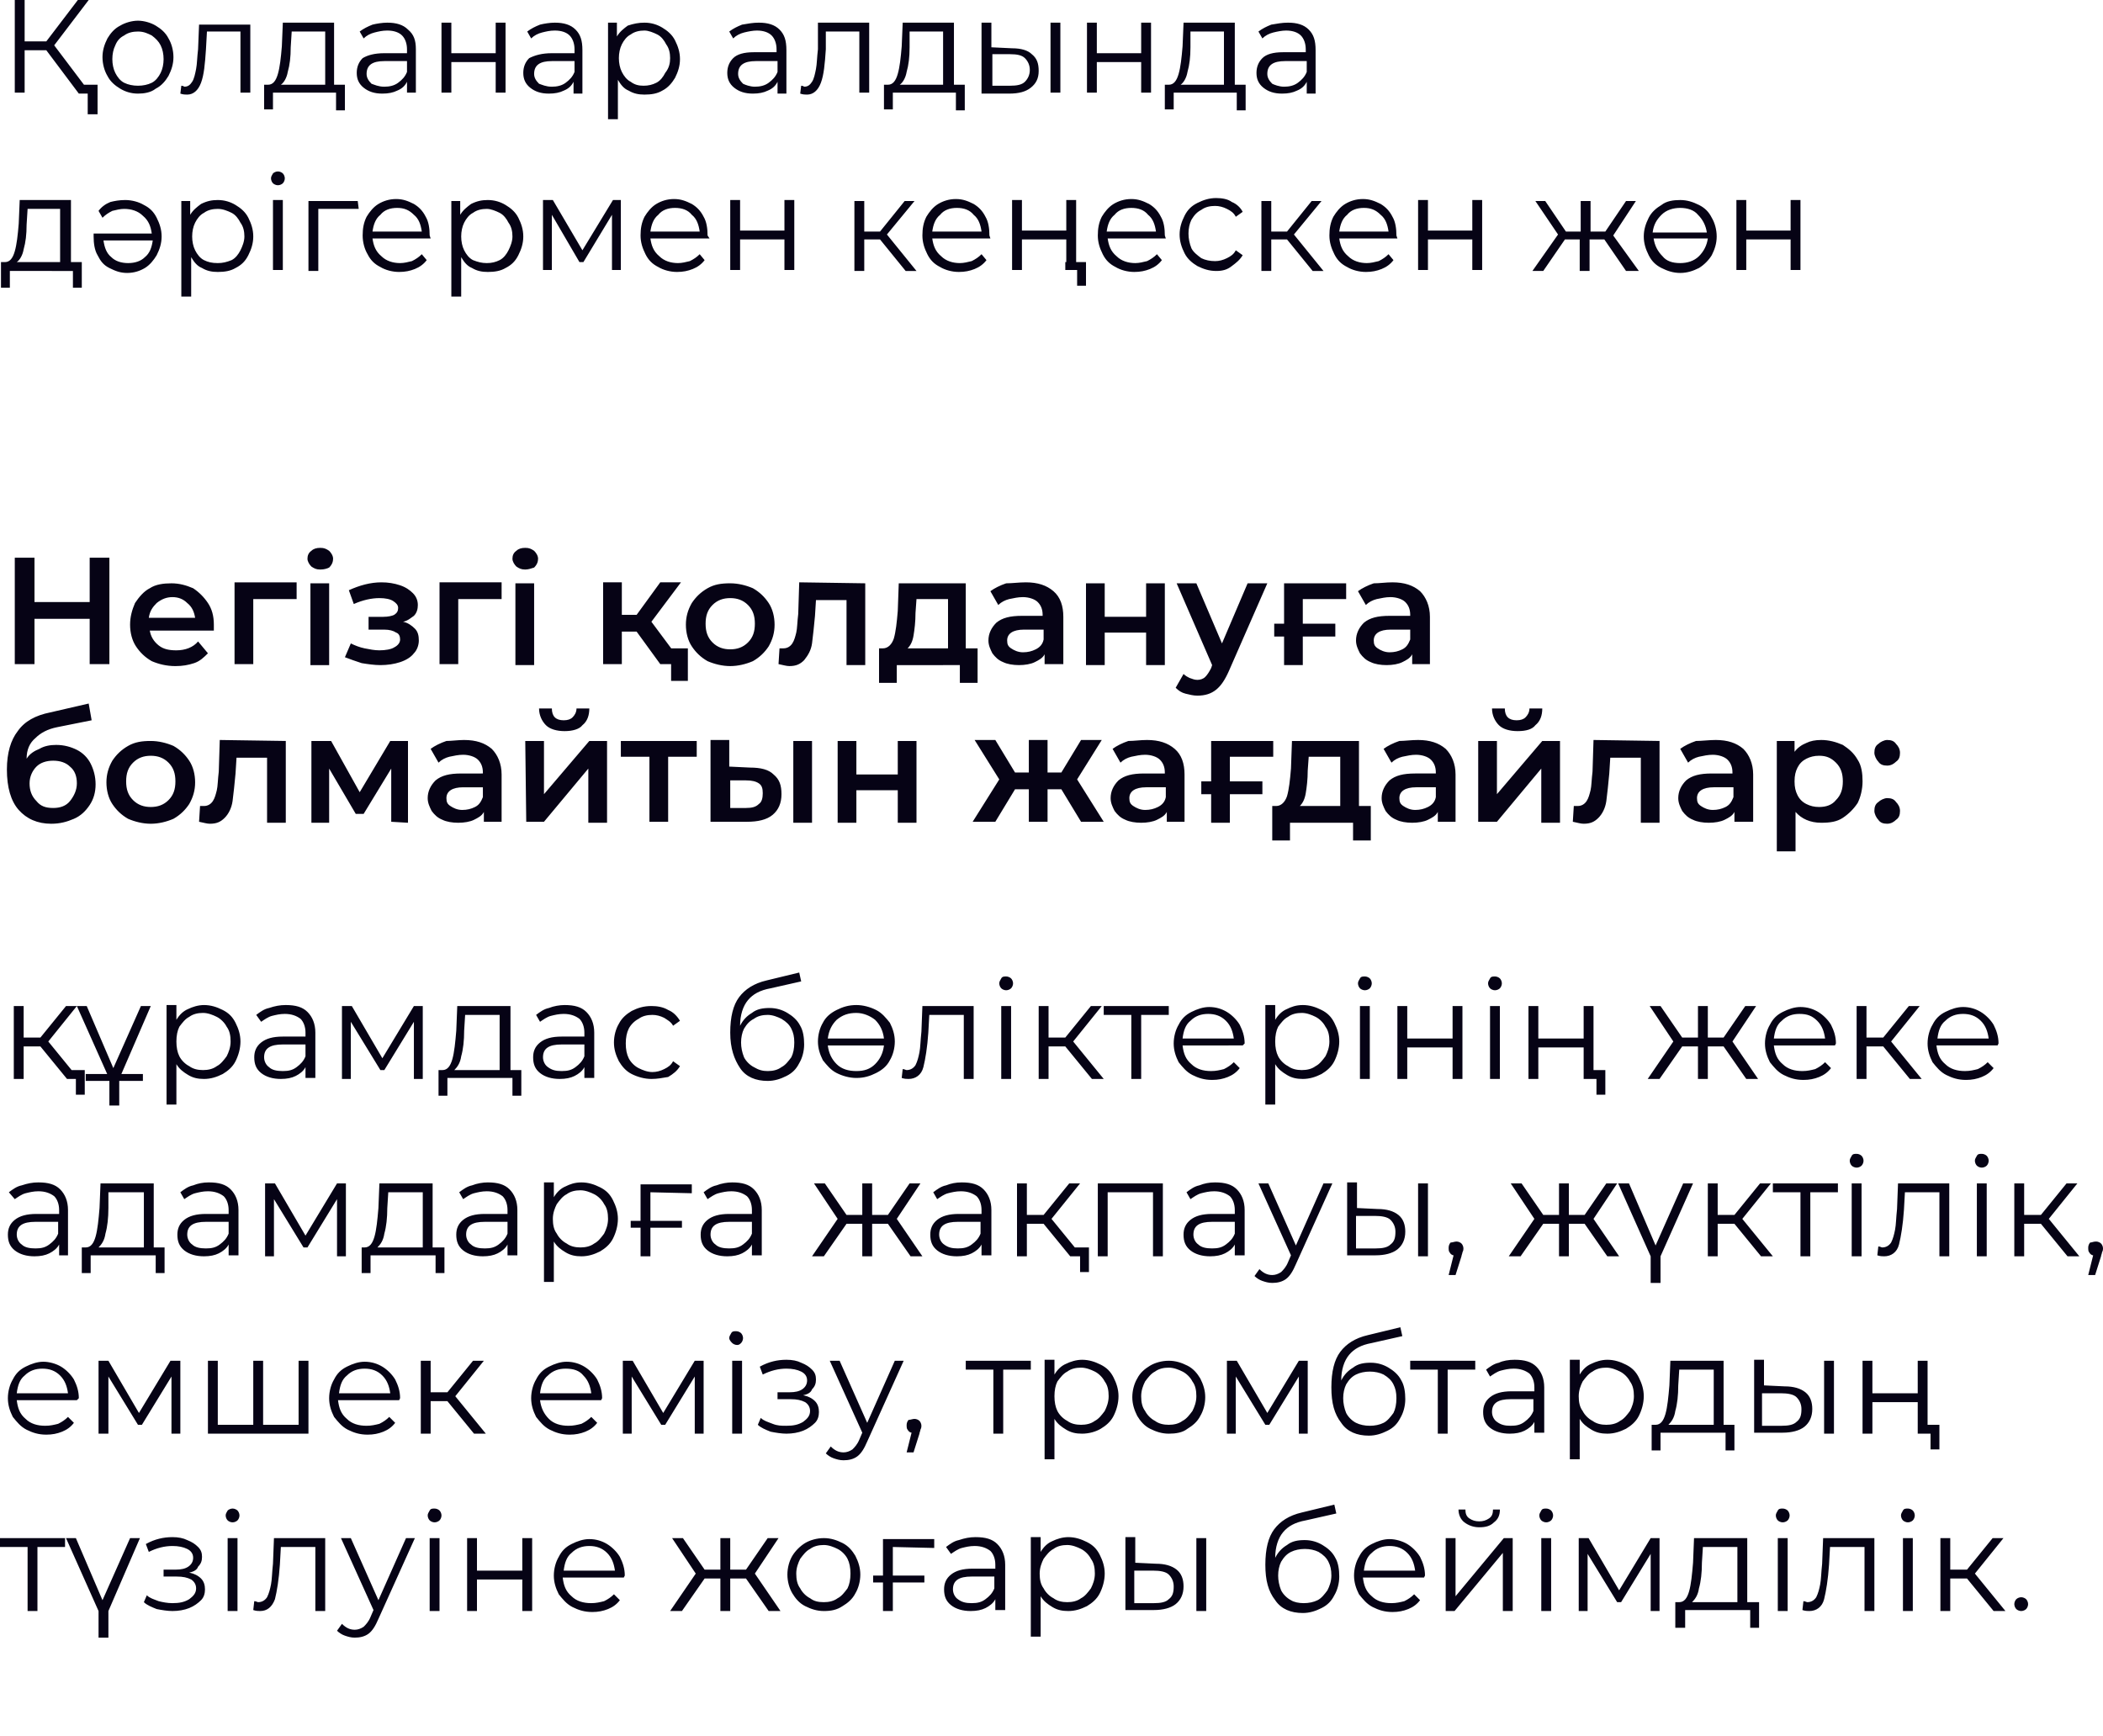 <svg version="1.1" id="Layer_1" xmlns="http://www.w3.org/2000/svg" x="0" y="0" viewBox="0 0 213.4 176.2" style="enable-background:new 0 0 213.4 176.2" xml:space="preserve"><style>.st0{fill:#060315}</style><path class="st0" d="M11.1 56.6v10.8h-2v-4.6H3.5v4.6h-2V56.6h2v4.5h5.6v-4.5h2zm10.6 6.8v.6h-6.5c.1.6.4 1.1.9 1.5s1.1.5 1.8.5c.9 0 1.7-.3 2.2-.9l1 1.2c-.4.4-.8.8-1.4 1s-1.2.3-1.9.3c-.9 0-1.7-.2-2.4-.5-.7-.4-1.2-.9-1.6-1.5-.4-.6-.6-1.4-.6-2.2 0-.8.2-1.5.5-2.2.4-.6.9-1.2 1.5-1.5.6-.4 1.4-.5 2.2-.5.8 0 1.5.2 2.2.5.6.4 1.1.9 1.5 1.5.4.6.6 1.3.6 2.2zm-4.2-2.8c-.6 0-1.1.2-1.6.6-.4.4-.7.8-.8 1.5h4.7c-.1-.6-.3-1.1-.8-1.5-.4-.4-.9-.6-1.5-.6zm12.6.2h-4.4v6.6h-1.9v-8.3h6.3v1.7zm1.4-1.6h1.9v8.3h-1.9v-8.3zm1-1.4c-.4 0-.6-.1-.9-.3-.2-.2-.4-.5-.4-.8s.1-.6.4-.8c.2-.2.5-.3.9-.3s.6.1.9.3c.2.2.4.5.4.8s-.1.6-.4.9c-.2.1-.5.2-.9.2zm8.4 5.3c.5.1.9.4 1.2.7.3.3.4.7.4 1.2s-.2 1-.5 1.3c-.3.4-.8.7-1.4.9-.6.2-1.3.3-2 .3-.6 0-1.3-.1-1.9-.2-.6-.2-1.2-.4-1.7-.6l.6-1.4c.4.2.9.4 1.4.5s1 .2 1.5.2c.6 0 1.2-.1 1.5-.3.4-.2.6-.5.6-.8s-.1-.6-.4-.7c-.3-.2-.7-.3-1.2-.3h-1.6v-1.3h1.5c.5 0 .9-.1 1.1-.2.3-.2.4-.4.4-.7 0-.3-.2-.5-.5-.7s-.8-.3-1.4-.3c-.8 0-1.7.2-2.6.6l-.5-1.4c1.1-.5 2.2-.8 3.3-.8.7 0 1.3.1 1.9.3.6.2 1 .5 1.3.8s.5.7.5 1.2c0 .4-.1.8-.4 1.1-.3.2-.6.5-1.1.6zm10-2.3h-4.4v6.6h-1.9v-8.3h6.3v1.7zm1.4-1.6h1.9v8.3h-1.9v-8.3zm1-1.4c-.4 0-.6-.1-.9-.3-.2-.2-.4-.5-.4-.8s.1-.6.4-.8c.2-.2.5-.3.9-.3s.6.1.9.3c.2.2.4.5.4.8s-.1.6-.4.9c-.3.1-.6.2-.9.2zm11.3 6.3h-1.5v3.3h-1.9v-8.3h1.9v3.3h1.5l2.4-3.3h2.1l-3 4 3.2 4.3H67l-2.4-3.3zm5.2 1.7v3.3h-1.7v-1.7h-1v-1.6h2.7zm4.3 1.8c-.8 0-1.6-.2-2.3-.5-.7-.4-1.2-.9-1.6-1.5s-.6-1.4-.6-2.2c0-.8.2-1.5.6-2.2.4-.6.9-1.1 1.6-1.5s1.4-.5 2.3-.5c.8 0 1.6.2 2.3.5.7.4 1.2.9 1.6 1.5s.6 1.4.6 2.2c0 .8-.2 1.5-.6 2.2-.4.6-.9 1.1-1.6 1.5-.7.3-1.5.5-2.3.5zm0-1.7c.7 0 1.3-.2 1.8-.7s.7-1.1.7-1.9-.2-1.4-.7-1.9-1.1-.7-1.8-.7-1.3.2-1.8.7-.7 1.1-.7 1.9.2 1.4.7 1.9c.5.5 1.1.7 1.8.7zm13.7-6.7v8.3h-1.9v-6.6h-3.1l-.1 1.6c-.1 1.1-.2 2-.3 2.8-.1.7-.4 1.2-.8 1.7-.4.4-.8.6-1.5.6-.3 0-.6-.1-1.1-.2l.1-1.6h.4c.4 0 .7-.2.9-.5.2-.3.3-.7.4-1.1s.1-1.1.2-1.9l.1-3.2 6.7.1zm11.4 6.6v3.5h-1.8v-1.8H91v1.8h-1.8v-3.5h.4c.5 0 .9-.4 1.1-1 .2-.7.3-1.6.4-2.8l.1-2.8H98v6.6h1.2zm-6.3-3.6c0 .9-.1 1.7-.2 2.3-.1.6-.3 1-.6 1.3h4.1v-5H93l-.1 1.4zm11.2-3.1c1.2 0 2.1.3 2.8.9.7.6 1 1.5 1 2.6v4.8H106v-1c-.2.4-.6.6-1 .8-.4.2-1 .3-1.6.3s-1.2-.1-1.6-.3c-.5-.2-.8-.5-1.1-.9-.2-.4-.4-.8-.4-1.3 0-.7.3-1.3.8-1.8.6-.5 1.4-.7 2.6-.7h2.1v-.1c0-.6-.2-1-.5-1.3s-.9-.5-1.5-.5c-.5 0-.9.1-1.4.2-.4.1-.8.3-1.1.6l-.8-1.4c.4-.3 1-.6 1.6-.8.6 0 1.3-.1 2-.1zm-.3 7.1c.5 0 .9-.1 1.3-.3.4-.2.7-.5.8-1v-1h-2c-1.1 0-1.7.4-1.7 1.1 0 .4.1.6.4.8.3.2.7.4 1.2.4zm6.4-7h1.9v3.4h4.2v-3.4h1.9v8.3h-1.9v-3.3h-4.2v3.3h-1.9v-8.3zm18.4 0-3.9 8.9c-.4.9-.8 1.5-1.3 1.9s-1.1.6-1.9.6c-.4 0-.8-.1-1.2-.2-.4-.1-.7-.3-1-.6l.8-1.4c.2.2.4.3.6.4.3.1.5.2.8.2s.6-.1.8-.3c.2-.2.4-.5.6-.9l.1-.3-3.6-8.3h2l2.6 6.1 2.6-6.1h2zm3.6 1.6v2.5h3.3v1.3h-3.3v2.9h-1.9v-2.9h-1v-1.3h1v-4.1h6.3v1.6h-4.4zm9.1-1.7c1.2 0 2.1.3 2.8.9.6.6 1 1.5 1 2.6v4.8h-1.8v-1c-.2.4-.6.6-1 .8-.4.2-1 .3-1.6.3s-1.2-.1-1.6-.3c-.5-.2-.8-.5-1.1-.9-.2-.4-.4-.8-.4-1.3 0-.7.3-1.3.8-1.8.6-.5 1.4-.7 2.6-.7h2.1v-.1c0-.6-.2-1-.5-1.3s-.9-.5-1.5-.5c-.5 0-.9.1-1.4.2-.4.1-.8.3-1.1.6l-.8-1.4c.4-.3 1-.6 1.6-.8.6 0 1.2-.1 1.9-.1zm-.3 7.1c.5 0 .9-.1 1.3-.3.4-.2.6-.5.8-1v-1h-2c-1.1 0-1.7.4-1.7 1.1 0 .4.1.6.4.8.3.2.7.4 1.2.4zM5.7 75.6c.8 0 1.5.2 2.1.5s1.1.8 1.4 1.4.5 1.3.5 2.1-.2 1.5-.6 2.1c-.4.6-.9 1.1-1.6 1.4s-1.4.5-2.3.5c-1.4 0-2.5-.5-3.3-1.4S.7 79.9.7 78.1c0-1.7.4-3 1.1-3.9.7-1 1.8-1.6 3.3-1.9l3.9-.9.3 1.7-3.5.7c-1 .2-1.7.6-2.2 1.1-.6.5-.9 1.2-.9 2.1.3-.5.8-.8 1.3-1 .5-.3 1.1-.4 1.7-.4zM5.4 82c.7 0 1.3-.2 1.7-.7.4-.5.7-1.1.7-1.8s-.2-1.3-.7-1.7c-.4-.4-1-.6-1.7-.6s-1.3.2-1.7.6-.7 1-.7 1.7.2 1.3.7 1.8c.4.5.9.7 1.7.7zm9.9 1.6c-.8 0-1.6-.2-2.3-.5-.7-.4-1.2-.9-1.6-1.5-.4-.6-.6-1.4-.6-2.2 0-.8.2-1.5.6-2.2.4-.6.9-1.1 1.6-1.5.7-.4 1.4-.5 2.3-.5.8 0 1.6.2 2.3.5.7.4 1.2.9 1.6 1.5s.6 1.4.6 2.2c0 .8-.2 1.5-.6 2.2-.4.6-.9 1.1-1.6 1.5-.7.3-1.5.5-2.3.5zm0-1.7c.7 0 1.3-.2 1.8-.7s.7-1.1.7-1.9-.2-1.4-.7-1.9-1.1-.7-1.8-.7-1.3.2-1.8.7-.7 1.1-.7 1.9.2 1.4.7 1.9c.5.5 1.1.7 1.8.7zM29 75.2v8.3h-1.9v-6.6H24l-.1 1.6c-.1 1.1-.2 2-.3 2.8-.1.7-.4 1.3-.8 1.7-.4.4-.8.6-1.5.6-.3 0-.6-.1-1.1-.2l.1-1.6h.4c.4 0 .7-.2.9-.5.2-.3.3-.7.4-1.1s.1-1.1.2-1.9l.1-3.2 6.7.1zm10.7 8.2V78l-2.8 4.6h-.8L33.4 78v5.5h-1.8v-8.3h2l2.9 5.2 3.1-5.2h1.8v8.3l-1.7-.1zm7.4-8.3c1.2 0 2.1.3 2.8.9.6.6 1 1.5 1 2.6v4.8h-1.8v-1c-.2.4-.6.6-1 .8-.4.2-1 .3-1.6.3s-1.2-.1-1.6-.3c-.5-.2-.8-.5-1.1-.9-.2-.4-.4-.8-.4-1.3 0-.7.3-1.3.8-1.8.6-.5 1.4-.7 2.6-.7H49v-.1c0-.6-.2-1-.5-1.3s-.9-.5-1.5-.5c-.5 0-.9.1-1.4.2-.4.1-.8.3-1.1.6l-.8-1.4c.4-.3 1-.6 1.6-.8.5 0 1.2-.1 1.8-.1zm-.2 7.1c.5 0 .9-.1 1.3-.3.4-.2.6-.5.8-1v-1h-2c-1.1 0-1.7.4-1.7 1.1 0 .4.1.6.4.8.3.2.7.4 1.2.4zm6.4-7h1.9v5.4l4.6-5.4h1.8v8.3h-1.9V78l-4.5 5.4h-1.8l-.1-8.2zm4-1c-.8 0-1.5-.2-1.9-.6s-.7-1-.7-1.7H56c0 .4.1.7.3.9.2.2.5.3.9.3s.7-.1.9-.3c.2-.2.4-.5.4-.9h1.3c0 .7-.2 1.3-.7 1.7-.3.4-1 .6-1.8.6zm13.4 2.6h-2.9v6.6h-1.9v-6.6H63v-1.6h7.7v1.6zm5.4 1.1c1.1 0 1.9.2 2.4.7.6.5.8 1.1.8 2s-.3 1.6-.9 2.1-1.5.7-2.6.7h-3.7v-8.3H74v2.7l2.1.1zm4.4-2.7h1.9v8.3h-1.9v-8.3zM75.7 82c.6 0 1-.1 1.3-.4.3-.2.4-.6.4-1.1s-.1-.8-.4-1-.7-.3-1.3-.3h-1.6V82h1.6zm9.3-6.8h1.9v3.4h4.2v-3.4H93v8.3h-1.9v-3.3h-4.2v3.3H85v-8.3zm22.7 4.9h-1.4v3.3h-1.9v-3.3H103l-2 3.3h-2.3l2.7-4.3-2.5-4h2.1l2 3.3h1.4v-3.3h1.9v3.3h1.4l2-3.3h2.1l-2.5 4 2.7 4.3h-2.3l-2-3.3zm8.7-5c1.2 0 2.1.3 2.8.9.7.6 1 1.5 1 2.6v4.8h-1.8v-1c-.2.4-.6.6-1 .8-.4.2-1 .3-1.6.3s-1.2-.1-1.6-.3c-.5-.2-.8-.5-1.1-.9-.2-.4-.4-.8-.4-1.3 0-.7.3-1.3.8-1.8.6-.5 1.4-.7 2.6-.7h2.1v-.1c0-.6-.2-1-.5-1.3s-.9-.5-1.5-.5c-.5 0-.9.1-1.4.2-.4.1-.8.3-1.1.6l-.8-1.4c.4-.3 1-.6 1.6-.8.6 0 1.2-.1 1.9-.1zm-.2 7.1c.5 0 .9-.1 1.3-.3.4-.2.7-.5.8-1v-1h-2c-1.1 0-1.7.4-1.7 1.1 0 .4.1.6.4.8.3.2.7.4 1.2.4zm8.6-5.4v2.5h3.3v1.3h-3.3v2.9h-1.9v-2.9h-1v-1.3h1v-4.1h6.3v1.6h-4.4zm14.3 5v3.5h-1.8v-1.8h-6.4v1.8h-1.8v-3.5h.4c.5 0 .9-.4 1.1-1 .2-.7.3-1.6.4-2.8l.1-2.8h6.8v6.6h1.2zm-6.4-3.6c0 .9-.1 1.7-.2 2.3-.1.6-.3 1-.6 1.3h4.1v-5h-3.2l-.1 1.4zm11.2-3.1c1.2 0 2.1.3 2.8.9.6.6 1 1.5 1 2.6v4.8h-1.8v-1c-.2.4-.6.6-1 .8-.4.2-1 .3-1.6.3s-1.2-.1-1.6-.3c-.5-.2-.8-.5-1.1-.9-.2-.4-.4-.8-.4-1.3 0-.7.3-1.3.8-1.8.6-.5 1.4-.7 2.6-.7h2.1v-.1c0-.6-.2-1-.5-1.3s-.9-.5-1.5-.5c-.5 0-.9.1-1.4.2-.4.1-.8.3-1.1.6l-.8-1.4c.4-.3 1-.6 1.6-.8.5 0 1.2-.1 1.9-.1zm-.3 7.1c.5 0 .9-.1 1.3-.3.4-.2.7-.5.8-1v-1h-2c-1.1 0-1.7.4-1.7 1.1 0 .4.1.6.4.8s.7.4 1.2.4zm6.4-7h1.9v5.4l4.6-5.4h1.8v8.3h-1.9V78l-4.5 5.4H150v-8.2zm4-1c-.8 0-1.5-.2-1.9-.6s-.7-1-.7-1.7h1.3c0 .4.1.7.3.9.2.2.5.3.9.3s.7-.1.9-.3c.2-.2.4-.5.4-.9h1.3c0 .7-.2 1.3-.7 1.7-.3.4-.9.6-1.8.6zm14.4 1v8.3h-1.9v-6.6h-3.1l-.1 1.6c-.1 1.1-.2 2-.3 2.8-.1.7-.4 1.3-.8 1.7-.4.4-.8.6-1.5.6-.3 0-.6-.1-1.1-.2l.1-1.6h.4c.4 0 .7-.2.9-.5s.3-.7.4-1.1c.1-.4.1-1.1.2-1.9l.1-3.2 6.7.1zm5.7-.1c1.2 0 2.1.3 2.8.9.6.6 1 1.5 1 2.6v4.8H176v-1c-.2.4-.6.6-1 .8-.4.2-1 .3-1.6.3s-1.2-.1-1.6-.3c-.5-.2-.8-.5-1.1-.9-.2-.4-.4-.8-.4-1.3 0-.7.3-1.3.8-1.8.6-.5 1.4-.7 2.6-.7h2.1v-.1c0-.6-.2-1-.5-1.3s-.9-.5-1.5-.5c-.5 0-.9.1-1.4.2-.4.1-.8.3-1.1.6l-.8-1.4c.4-.3 1-.6 1.6-.8.6 0 1.3-.1 2-.1zm-.3 7.1c.5 0 .9-.1 1.3-.3.4-.2.6-.5.8-1v-1h-2c-1.1 0-1.7.4-1.7 1.1 0 .4.1.6.4.8s.7.4 1.2.4zm11-7.1c.8 0 1.5.2 2.2.5.6.4 1.1.8 1.5 1.5.4.6.5 1.4.5 2.2s-.2 1.6-.5 2.2c-.4.6-.9 1.1-1.5 1.5s-1.3.5-2.2.5c-1.1 0-2-.4-2.6-1.1v4h-1.9V75.2h1.8v1.1c.3-.4.7-.7 1.2-.9.4-.2.9-.3 1.5-.3zm-.2 6.8c.7 0 1.3-.2 1.7-.7.5-.5.7-1.1.7-1.9s-.2-1.4-.7-1.9-1-.7-1.7-.7c-.5 0-.9.1-1.3.3-.4.2-.7.5-.9.9s-.3.8-.3 1.4.1 1 .3 1.4.5.7.9.9c.4.2.8.3 1.3.3zm6.9-4.2c-.4 0-.7-.1-.9-.4-.2-.2-.4-.6-.4-.9 0-.4.1-.7.4-.9.2-.2.6-.4.9-.4.4 0 .7.1.9.4.2.2.4.5.4.9s-.1.7-.4.9c-.2.2-.5.4-.9.4zm0 5.9c-.4 0-.7-.1-.9-.4-.2-.2-.4-.6-.4-.9 0-.4.1-.7.4-.9.2-.2.6-.4.9-.4.4 0 .7.1.9.4.2.2.4.5.4.9s-.1.7-.4.9c-.2.2-.5.4-.9.4zM4.1 106.2H2.4v3.3h-1v-7.4h1v3.2h1.7l2.6-3.2h1.1l-2.9 3.6 3.1 3.8H6.8l-2.7-3.3zm4.5 2.4v2.5h-.9v-1.6h-.9v-.9h1.8zm3.5.9v2.7h-1v-2.7l-3.3-7.4h1l2.7 6.3 2.8-6.3h1l-3.2 7.4zm-3.4-.5h5.8v.7H8.7v-.7zm12-7c.7 0 1.3.2 1.9.5s1 .7 1.3 1.3c.3.6.5 1.2.5 1.9s-.2 1.4-.5 2-.8 1-1.3 1.3c-.6.3-1.2.5-1.9.5-.6 0-1.1-.1-1.6-.4s-.9-.6-1.2-1.1v4.1h-1V102h1v1.5c.3-.5.7-.9 1.2-1.1.4-.2 1-.4 1.6-.4zm-.1 6.6c.5 0 1-.1 1.4-.4.4-.2.7-.6 1-1 .2-.4.4-.9.4-1.5s-.1-1.1-.4-1.5c-.2-.4-.6-.8-1-1s-.9-.4-1.4-.4-1 .1-1.4.4c-.4.2-.7.6-1 1-.2.4-.3.9-.3 1.5s.1 1.1.3 1.5c.2.4.6.8 1 1 .4.3.9.4 1.4.4zM29 102c1 0 1.7.2 2.2.7s.8 1.2.8 2.1v4.6h-1v-1.1c-.2.4-.6.7-1 .9-.4.2-.9.3-1.5.3-.8 0-1.5-.2-2-.6s-.7-.9-.7-1.6c0-.6.2-1.1.7-1.5s1.2-.6 2.2-.6H31v-.4c0-.6-.2-1.1-.5-1.4-.4-.3-.9-.5-1.6-.5-.5 0-.9.1-1.3.2s-.8.4-1.1.6l-.5-.7c.4-.3.8-.6 1.3-.7.6-.2 1.1-.3 1.7-.3zm-.3 6.7c.6 0 1-.1 1.4-.4s.7-.6.9-1.1V106h-2.3c-1.3 0-1.9.4-1.9 1.3 0 .4.2.8.5 1 .3.3.8.4 1.4.4zm14.2-6.6v7.4H42v-5.8l-3 4.9h-.4l-3-4.9v5.8h-.9v-7.4h1l3.1 5.3 3.2-5.3h.9zm10 6.5v2.6H52v-1.8h-6.6v1.8h-.9v-2.6h.4c.5 0 .8-.4 1-1.1s.3-1.7.4-2.9l.1-2.5h5.4v6.5h1.1zm-5.8-4c0 1-.1 1.9-.3 2.6-.1.7-.4 1.1-.7 1.4h4.6V103h-3.5l-.1 1.6zm10.2-2.6c1 0 1.7.2 2.2.7s.8 1.2.8 2.1v4.6h-1v-1.1c-.2.4-.6.7-1 .9-.4.2-.9.3-1.5.3-.8 0-1.5-.2-2-.6s-.7-.9-.7-1.6c0-.6.2-1.1.7-1.5s1.2-.6 2.2-.6h2.3v-.4c0-.6-.2-1.1-.5-1.4-.4-.3-.9-.5-1.6-.5-.5 0-.9.1-1.3.2s-.8.4-1.1.6l-.4-.7c.4-.3.8-.6 1.3-.7.5-.2 1.1-.3 1.6-.3zm-.3 6.7c.6 0 1-.1 1.4-.4s.7-.6.9-1.1V106H57c-1.3 0-1.9.4-1.9 1.3 0 .4.2.8.5 1 .4.3.8.4 1.4.4zm9.1.8c-.7 0-1.4-.2-2-.5s-1-.8-1.3-1.3c-.3-.6-.5-1.2-.5-1.9s.2-1.4.5-1.9c.3-.6.8-1 1.3-1.3.6-.3 1.2-.5 2-.5.6 0 1.2.1 1.7.4.5.2.9.6 1.2 1.1l-.7.5c-.2-.4-.6-.6-.9-.8-.4-.2-.8-.3-1.2-.3-.5 0-1 .1-1.4.4-.4.2-.8.6-1 1s-.3.9-.3 1.5.1 1.1.3 1.5.6.8 1 1 .9.4 1.4.4c.4 0 .8-.1 1.2-.3.4-.2.7-.4.9-.8l.7.5c-.3.5-.7.8-1.2 1.1-.6.1-1.1.2-1.7.2zm12-7.2c.7 0 1.3.2 1.8.5s1 .7 1.3 1.3c.3.5.4 1.2.4 1.9s-.2 1.4-.5 1.9c-.3.6-.7 1-1.3 1.3-.6.3-1.2.5-1.9.5-1.2 0-2.2-.4-2.8-1.3s-1-2-1-3.6.3-2.8.9-3.6c.6-.8 1.5-1.4 2.8-1.7l3.3-.8.2.9-3.1.7c-1.1.2-1.8.6-2.3 1.2s-.8 1.5-.8 2.6c.3-.6.7-1 1.2-1.3.5-.4 1.1-.5 1.8-.5zm-.2 6.4c.5 0 1-.1 1.4-.4.4-.2.7-.6 1-1 .2-.4.3-.9.3-1.5s-.1-1-.3-1.4c-.2-.4-.5-.7-1-1-.4-.2-.9-.4-1.4-.4s-1 .1-1.4.4c-.4.2-.7.5-1 1-.2.4-.3.9-.3 1.4s.1 1 .3 1.5c.2.4.6.8 1 1 .5.3.9.4 1.4.4zm9-6.7c.7 0 1.4.2 2 .5s1 .8 1.4 1.3c.3.6.5 1.2.5 1.9s-.2 1.4-.5 1.9c-.3.6-.8 1-1.4 1.3s-1.2.5-2 .5c-.7 0-1.4-.2-2-.5s-1-.8-1.4-1.3c-.3-.6-.5-1.2-.5-1.9s.2-1.4.5-1.9c.3-.6.8-1 1.4-1.3s1.2-.5 2-.5zm0 .8c-.8 0-1.4.2-2 .7-.5.5-.8 1.1-.9 1.9h5.7c-.1-.8-.4-1.4-.9-1.9-.5-.4-1.2-.7-1.9-.7zm0 5.9c.8 0 1.4-.2 1.9-.7s.8-1.1.9-1.9H84c.1.8.4 1.4.9 1.9s1.2.7 2 .7zm11.9-6.6v7.4h-1V103h-3.5l-.1 1.8c-.1 1.5-.3 2.7-.5 3.5s-.8 1.2-1.5 1.2c-.2 0-.4 0-.7-.1l.1-.9c.2 0 .3.1.4.1.4 0 .7-.2.9-.5.2-.4.3-.8.4-1.3s.1-1.2.2-2.1l.1-2.6h5.2zm2.8 0h1v7.4h-1v-7.4zm.5-1.6c-.2 0-.4-.1-.5-.2s-.2-.3-.2-.5.1-.3.2-.5.3-.2.5-.2.4.1.5.2.2.3.2.5-.1.4-.2.5-.3.2-.5.2zm6 5.7h-1.7v3.3h-1v-7.4h1v3.2h1.7l2.6-3.2h1.1l-2.9 3.6 3.1 3.8h-1.2l-2.7-3.3zm10.5-3.2h-2.8v6.5h-1V103H112v-.9h6.6v.9zm7.5 3.1H120c.1.8.3 1.4.9 1.9.5.5 1.2.7 2 .7.5 0 .9-.1 1.3-.2.4-.2.7-.4 1-.7l.6.6c-.3.4-.7.7-1.2.9-.5.2-1 .3-1.6.3-.8 0-1.4-.2-2-.5s-1-.8-1.4-1.3c-.3-.6-.5-1.2-.5-1.9s.2-1.4.5-1.9c.3-.6.7-1 1.3-1.3.6-.3 1.2-.5 1.8-.5.7 0 1.3.2 1.8.5s1 .8 1.3 1.3c.3.6.5 1.2.5 1.9l-.2.2zm-3.5-3.2c-.7 0-1.3.2-1.8.7-.5.4-.7 1-.8 1.8h5.2c-.1-.7-.3-1.3-.8-1.8s-1.1-.7-1.8-.7zm9.6-.9c.7 0 1.3.2 1.9.5.6.3 1 .7 1.3 1.3.3.6.5 1.2.5 1.9s-.2 1.4-.5 2-.8 1-1.3 1.3c-.6.3-1.2.5-1.9.5-.6 0-1.1-.1-1.6-.4s-.9-.6-1.2-1.1v4.1h-1V102h1v1.5c.3-.5.7-.9 1.2-1.1.4-.2.9-.4 1.6-.4zm-.1 6.6c.5 0 1-.1 1.4-.4.4-.2.7-.6 1-1 .2-.4.4-.9.4-1.5s-.1-1.1-.4-1.5c-.2-.4-.6-.8-1-1s-.9-.4-1.4-.4-1 .1-1.4.4c-.4.2-.7.6-1 1-.2.4-.3.9-.3 1.5s.1 1.1.3 1.5.6.8 1 1c.4.3.9.4 1.4.4zm5.9-6.5h1v7.4h-1v-7.4zm.5-1.6c-.2 0-.4-.1-.5-.2s-.2-.3-.2-.5.1-.3.2-.5.3-.2.5-.2.4.1.5.2.2.3.2.5-.1.4-.2.5-.3.2-.5.2zm3.3 1.6h1v3.3h4.6v-3.3h1v7.4h-1v-3.2h-4.6v3.2h-1v-7.4zm9.4 0h1v7.4h-1v-7.4zm.5-1.6c-.2 0-.4-.1-.5-.2s-.2-.3-.2-.5.1-.3.2-.5.3-.2.5-.2.4.1.5.2.2.3.2.5-.1.4-.2.5-.3.2-.5.2zm3.4 1.6h1v3.3h4.6v-3.3h1v7.4h-1v-3.2h-4.6v3.2h-1v-7.4zm7.8 6.5v2.5h-.9v-1.6h-1.2v-.9h2.1zm12-2.4h-1.6v3.3h-1v-3.3h-1.6l-2.3 3.3h-1.2l2.6-3.8-2.4-3.6h1.1l2.2 3.2h1.6v-3.2h1v3.2h1.6l2.2-3.2h1.1l-2.4 3.6 2.6 3.8h-1.2l-2.3-3.3zm11.3-.1H180c.1.8.3 1.4.9 1.9.5.5 1.2.7 2 .7.5 0 .9-.1 1.3-.2.4-.2.7-.4 1-.7l.6.6c-.3.4-.7.7-1.2.9-.5.2-1 .3-1.6.3-.8 0-1.4-.2-2-.5s-1-.8-1.4-1.3c-.3-.6-.5-1.2-.5-1.9s.2-1.4.5-1.9c.3-.6.7-1 1.3-1.3s1.2-.5 1.8-.5c.7 0 1.3.2 1.8.5s1 .8 1.3 1.3c.3.6.5 1.2.5 1.9l-.1.2zm-3.6-3.2c-.7 0-1.3.2-1.8.7-.5.4-.7 1-.8 1.8h5.2c-.1-.7-.3-1.3-.8-1.8s-1-.7-1.8-.7zm8.5 3.3h-1.7v3.3h-1v-7.4h1v3.2h1.7l2.6-3.2h1.1l-2.9 3.6 3.1 3.8h-1.2l-2.7-3.3zm11.6-.1h-6.2c.1.8.3 1.4.9 1.9.5.5 1.2.7 2 .7.5 0 .9-.1 1.3-.2.4-.2.7-.4 1-.7l.6.6c-.3.4-.7.7-1.2.9-.5.2-1 .3-1.6.3-.8 0-1.4-.2-2-.5s-1-.8-1.4-1.3c-.3-.6-.5-1.2-.5-1.9s.2-1.4.5-1.9c.3-.6.7-1 1.3-1.3s1.2-.5 1.8-.5c.7 0 1.3.2 1.8.5s1 .8 1.3 1.3c.3.6.5 1.2.5 1.9l-.1.2zm-3.5-3.2c-.7 0-1.3.2-1.8.7-.5.4-.7 1-.8 1.8h5.2c-.1-.7-.3-1.3-.8-1.8s-1.1-.7-1.8-.7zM3.9 120c1 0 1.7.2 2.2.7s.8 1.2.8 2.1v4.6H6v-1.1c-.2.4-.6.7-1 .9s-.9.3-1.5.3c-.8 0-1.5-.2-2-.6-.5-.4-.7-.9-.7-1.6 0-.6.2-1.1.7-1.5s1.2-.6 2.2-.6H6v-.4c0-.6-.2-1.1-.5-1.4-.4-.3-.9-.5-1.6-.5-.5 0-.9.1-1.3.2s-.8.4-1.1.6l-.6-.7c.4-.3.8-.6 1.3-.7.6-.2 1.1-.3 1.7-.3zm-.3 6.7c.6 0 1-.1 1.4-.4.4-.3.7-.6.9-1.1V124H3.6c-1.3 0-1.9.4-1.9 1.3 0 .4.2.8.5 1 .3.3.8.4 1.4.4zm13.1-.1v2.6h-.9v-1.8H9.2v1.8h-.9v-2.6h.4c.5 0 .8-.4 1-1.1.2-.7.3-1.7.4-2.9l.1-2.5h5.4v6.5h1.1zm-5.7-4c0 1-.1 1.9-.3 2.6-.1.7-.4 1.1-.7 1.4h4.6V121H11v1.6zm10.2-2.6c1 0 1.7.2 2.2.7s.8 1.2.8 2.1v4.6h-1v-1.1c-.2.4-.6.7-1 .9s-.9.3-1.5.3c-.8 0-1.5-.2-2-.6-.5-.4-.7-.9-.7-1.6 0-.6.2-1.1.7-1.5s1.2-.6 2.2-.6h2.3v-.4c0-.6-.2-1.1-.5-1.4-.4-.3-.9-.5-1.6-.5-.5 0-.9.1-1.3.2s-.8.4-1.1.6l-.4-.7c.4-.3.8-.6 1.3-.7.5-.2 1-.3 1.6-.3zm-.3 6.7c.6 0 1-.1 1.4-.4.4-.3.7-.6.9-1.1V124h-2.3c-1.3 0-1.9.4-1.9 1.3 0 .4.2.8.5 1 .3.3.8.4 1.4.4zm14.2-6.6v7.4h-.9v-5.8l-3 4.9h-.4l-3-4.9v5.8h-.9v-7.4h1l3.1 5.3 3.2-5.3h.9zm10 6.5v2.6h-.9v-1.8h-6.6v1.8h-.9v-2.6h.3c.5 0 .8-.4 1-1.1.2-.7.3-1.7.4-2.9l.1-2.5h5.4v6.5h1.2zm-5.8-4c0 1-.1 1.9-.3 2.6-.1.7-.4 1.1-.7 1.4h4.6V121h-3.5l-.1 1.6zm10.2-2.6c1 0 1.7.2 2.2.7s.8 1.2.8 2.1v4.6h-1v-1.1c-.2.4-.6.7-1 .9s-.9.3-1.5.3c-.8 0-1.5-.2-2-.6-.5-.4-.7-.9-.7-1.6 0-.6.2-1.1.7-1.5s1.2-.6 2.2-.6h2.3v-.4c0-.6-.2-1.1-.5-1.4-.4-.3-.9-.5-1.6-.5-.5 0-.9.1-1.3.2s-.8.4-1.1.6l-.4-.7c.4-.3.8-.6 1.3-.7.5-.2 1.1-.3 1.6-.3zm-.3 6.7c.6 0 1-.1 1.4-.4.4-.3.7-.6.9-1.1V124h-2.3c-1.3 0-1.9.4-1.9 1.3 0 .4.2.8.5 1 .3.3.8.4 1.4.4zM59 120c.7 0 1.3.2 1.9.5.6.3 1 .7 1.3 1.3s.5 1.2.5 1.9-.2 1.4-.5 2-.8 1-1.3 1.3c-.6.3-1.2.5-1.9.5-.6 0-1.1-.1-1.6-.4-.5-.3-.9-.6-1.2-1.1v4.1h-1V120h1v1.5c.3-.5.7-.9 1.2-1.1.4-.2.9-.4 1.6-.4zm-.1 6.6c.5 0 1-.1 1.4-.4.4-.2.7-.6 1-1 .2-.4.4-.9.4-1.5s-.1-1.1-.4-1.5c-.2-.4-.6-.8-1-1s-.9-.4-1.4-.4-1 .1-1.4.4c-.4.2-.7.6-1 1-.2.4-.4.9-.4 1.5s.1 1.1.4 1.5c.2.4.6.8 1 1 .4.3.9.4 1.4.4zM66 121v2.9h3.2v.7H66v2.9h-1v-2.9h-1v-.7h1v-3.7h5.2v.9L66 121zm8.3-1c1 0 1.7.2 2.2.7s.8 1.2.8 2.1v4.6h-1v-1.1c-.2.4-.6.7-1 .9s-.9.3-1.5.3c-.8 0-1.5-.2-2-.6-.5-.4-.7-.9-.7-1.6 0-.6.2-1.1.7-1.5s1.2-.6 2.2-.6h2.3v-.4c0-.6-.2-1.1-.5-1.4-.4-.3-.9-.5-1.6-.5-.5 0-.9.1-1.3.2s-.8.4-1.1.6l-.4-.7c.4-.3.8-.6 1.3-.7.5-.2 1.1-.3 1.6-.3zm-.3 6.7c.6 0 1-.1 1.4-.4.4-.3.7-.6.9-1.1V124H74c-1.3 0-1.9.4-1.9 1.3 0 .4.2.8.5 1 .3.3.8.4 1.4.4zm16.1-2.5h-1.6v3.3h-1v-3.3h-1.6l-2.3 3.3h-1.2l2.6-3.8-2.4-3.6h1.1l2.2 3.2h1.6v-3.2h1v3.2h1.6l2.2-3.2h1.1l-2.4 3.6 2.6 3.8h-1.2l-2.3-3.3zm7.5-4.2c1 0 1.7.2 2.2.7s.8 1.2.8 2.1v4.6h-1v-1.1c-.2.4-.6.7-1 .9s-.9.3-1.5.3c-.8 0-1.5-.2-2-.6s-.7-.9-.7-1.6c0-.6.2-1.1.7-1.5s1.2-.6 2.2-.6h2.3v-.4c0-.6-.2-1.1-.5-1.4-.4-.3-.9-.5-1.6-.5-.5 0-.9.1-1.3.2s-.8.4-1.1.6l-.4-.7c.4-.3.8-.6 1.3-.7.5-.2 1-.3 1.6-.3zm-.4 6.7c.6 0 1-.1 1.4-.4.4-.3.7-.6.9-1.1V124h-2.3c-1.3 0-1.9.4-1.9 1.3 0 .4.2.8.5 1 .4.3.8.4 1.4.4zm8.7-2.5h-1.7v3.3h-1v-7.4h1v3.2h1.7l2.6-3.2h1.1l-2.9 3.6 3.1 3.8h-1.2l-2.7-3.3zm4.6 2.4v2.5h-.9v-1.6h-.9v-.9h1.8zm7.5-6.5v7.4h-1V121h-4.6v6.5h-1v-7.4h6.6zm5.3-.1c1 0 1.7.2 2.2.7s.8 1.2.8 2.1v4.6h-1v-1.1c-.2.4-.6.7-1 .9s-.9.3-1.5.3c-.8 0-1.5-.2-2-.6-.5-.4-.7-.9-.7-1.6 0-.6.2-1.1.7-1.5s1.2-.6 2.2-.6h2.3v-.4c0-.6-.2-1.1-.5-1.4-.4-.3-.9-.5-1.6-.5-.5 0-.9.1-1.3.2s-.8.4-1.1.6l-.4-.7c.4-.3.8-.6 1.3-.7.5-.2 1-.3 1.6-.3zm-.3 6.7c.6 0 1-.1 1.4-.4.4-.3.7-.6.9-1.1V124H123c-1.3 0-1.9.4-1.9 1.3 0 .4.2.8.5 1 .3.3.8.4 1.4.4zm12.2-6.6-3.7 8.2c-.3.7-.6 1.2-1 1.5s-.9.4-1.4.4c-.4 0-.7-.1-1-.2s-.6-.3-.8-.5l.5-.7c.4.4.8.6 1.3.6.3 0 .6-.1.9-.3.2-.2.5-.5.7-1l.3-.7-3.3-7.3h1l2.8 6.3 2.8-6.3h.9zm4.6 2.6c.9 0 1.6.2 2.1.6.5.4.7 1 .7 1.7 0 .8-.3 1.4-.8 1.8-.5.4-1.3.6-2.2.6h-2.9V120h1v2.6l2.1.1zm4.1-2.6h1v7.4h-1v-7.4zm-4.3 6.6c.7 0 1.2-.1 1.5-.4.4-.3.5-.7.5-1.3 0-.5-.2-.9-.5-1.2s-.9-.4-1.6-.4h-1.9v3.3h2zm8.2-.7c.2 0 .4.1.5.2.1.1.2.3.2.5 0 .1 0 .2-.1.4 0 .1-.1.3-.1.4l-.6 1.9h-.7l.5-2c-.1 0-.3-.1-.4-.3-.1-.1-.1-.3-.1-.5s.1-.4.2-.5c.2 0 .4-.1.6-.1zm13-1.8h-1.6v3.3h-1v-3.3h-1.6l-2.3 3.3h-1.2l2.6-3.8-2.4-3.6h1.1l2.2 3.2h1.6v-3.2h1v3.2h1.6l2.2-3.2h1.1l-2.4 3.6 2.6 3.8h-1.2l-2.3-3.3zm7.7 3.3v2.7h-1v-2.7l-3.3-7.4h1.1l2.7 6.3 2.8-6.3h1l-3.3 7.4zm7.5-3.3h-1.7v3.3h-1v-7.4h1v3.2h1.7l2.6-3.2h1.1l-2.9 3.6 3.1 3.8h-1.2l-2.7-3.3zm10.5-3.2h-2.8v6.5h-1V121h-2.8v-.9h6.6v.9zm1.4-.9h1v7.4h-1v-7.4zm.5-1.6c-.2 0-.4-.1-.5-.2s-.2-.3-.2-.5.1-.3.2-.5.3-.2.5-.2.4.1.5.2.2.3.2.5-.1.4-.2.5-.3.2-.5.2zm9.4 1.6v7.4h-1V121h-3.5l-.1 1.8c-.1 1.5-.3 2.7-.5 3.5s-.8 1.2-1.5 1.2c-.2 0-.4 0-.7-.1l.1-.9c.2 0 .3.1.4.1.4 0 .7-.2.9-.5.2-.4.3-.8.4-1.3.1-.5.1-1.2.2-2.1l.1-2.6h5.2zm2.8 0h1v7.4h-1v-7.4zm.5-1.6c-.2 0-.4-.1-.5-.2s-.2-.3-.2-.5.1-.3.2-.5.3-.2.5-.2.4.1.5.2.2.3.2.5-.1.4-.2.5-.3.2-.5.2zm6 5.7h-1.7v3.3h-1v-7.4h1v3.2h1.7l2.6-3.2h1.1l-2.9 3.6 3.1 3.8h-1.2l-2.7-3.3zm5.6 1.8c.2 0 .4.1.5.2.1.1.2.3.2.5 0 .1 0 .2-.1.4 0 .1-.1.3-.1.4l-.6 1.9h-.7l.5-2c-.1 0-.3-.1-.4-.3-.1-.1-.1-.3-.1-.5s.1-.4.2-.5c.2 0 .3-.1.6-.1zM7.8 142.1H1.7c.1.8.3 1.4.9 1.9.5.5 1.2.7 2 .7.5 0 .9-.1 1.3-.2.4-.2.7-.4 1-.7l.6.6c-.3.4-.7.7-1.2.9s-1 .3-1.6.3c-.8 0-1.4-.2-2-.5s-1-.8-1.4-1.3c-.3-.6-.5-1.2-.5-1.9s.2-1.4.5-1.9c.3-.6.7-1 1.3-1.3s1.2-.5 1.8-.5 1.3.2 1.8.5 1 .8 1.3 1.3c.3.6.5 1.2.5 1.9l-.2.2zm-3.5-3.2c-.7 0-1.3.2-1.8.7-.5.4-.7 1-.8 1.8h5.2c-.1-.7-.3-1.3-.8-1.8s-1.1-.7-1.8-.7zm14-.8v7.4h-.9v-5.8l-3 4.9H14l-3-4.9v5.8h-1v-7.4h1l3.1 5.3 3.2-5.3h1zm13 0v7.4H21.1v-7.4h1v6.5h3.6v-6.5h1v6.5h3.6v-6.5h1zm9.2 4h-6.2c.1.8.3 1.4.9 1.9.5.5 1.2.7 2 .7.5 0 .9-.1 1.3-.2.4-.2.7-.4 1-.7l.6.6c-.3.4-.7.7-1.2.9s-1 .3-1.6.3c-.8 0-1.4-.2-2-.5s-1-.8-1.4-1.3c-.3-.6-.5-1.2-.5-1.9s.2-1.4.5-1.9c.3-.6.7-1 1.3-1.3s1.2-.5 1.8-.5c.7 0 1.3.2 1.8.5s1 .8 1.3 1.3c.3.6.5 1.2.5 1.9l-.1.2zm-3.5-3.2c-.7 0-1.3.2-1.8.7-.5.4-.7 1-.8 1.8h5.2c-.1-.7-.3-1.3-.8-1.8s-1.1-.7-1.8-.7zm8.4 3.3h-1.7v3.3h-1v-7.4h1v3.2h1.7l2.6-3.2h1.1l-2.9 3.6 3.1 3.8h-1.2l-2.7-3.3zm15.6-.1h-6.2c.1.8.4 1.4.9 1.9s1.2.7 2 .7c.5 0 .9-.1 1.3-.2.4-.2.7-.4 1-.7l.6.6c-.3.4-.7.7-1.2.9s-1 .3-1.6.3c-.8 0-1.4-.2-2-.5s-1-.8-1.4-1.3c-.3-.6-.5-1.2-.5-1.9s.2-1.4.5-1.9c.3-.6.7-1 1.3-1.3s1.2-.5 1.8-.5c.7 0 1.3.2 1.8.5s1 .8 1.3 1.3c.3.6.5 1.2.5 1.9l-.1.2zm-3.6-3.2c-.7 0-1.3.2-1.8.7-.5.4-.7 1-.8 1.8H60c-.1-.7-.3-1.3-.8-1.8-.4-.5-1-.7-1.8-.7zm14-.8v7.4h-.9v-5.8l-3 4.9h-.4l-3-4.9v5.8h-.9v-7.4h1l3.1 5.3 3.2-5.3h.9zm2.9 0h1v7.4h-1v-7.4zm.5-1.6c-.2 0-.4-.1-.5-.2s-.3-.3-.3-.5.1-.3.2-.5.3-.2.5-.2.4.1.5.2c.1.1.2.3.2.5s-.1.4-.2.5-.2.2-.4.2zm6.7 5.1c.5.1.9.3 1.2.6.3.3.4.7.4 1.1s-.1.8-.4 1.1-.7.6-1.2.8-1.1.3-1.7.3c-.5 0-1.1-.1-1.6-.2-.5-.2-1-.4-1.3-.7l.3-.7c.3.3.7.4 1.2.6s.9.2 1.4.2c.7 0 1.2-.1 1.7-.4.4-.3.7-.6.7-1.1 0-.4-.2-.7-.5-.9-.4-.2-.8-.3-1.5-.3h-1.3v-.7h1.2c.6 0 1-.1 1.3-.3s.5-.5.5-.9-.2-.7-.6-.9-.9-.3-1.5-.3c-.8 0-1.6.2-2.4.6l-.3-.8c.9-.5 1.8-.7 2.7-.7.6 0 1.1.1 1.5.3.5.2.8.4 1.1.7.3.3.4.6.4 1s-.1.7-.4 1c-.1.3-.4.5-.9.6zm10.2-3.5-3.7 8.2c-.3.7-.6 1.2-1 1.5s-.9.4-1.4.4c-.4 0-.7-.1-1-.2s-.6-.3-.8-.5l.5-.7c.4.4.8.6 1.3.6.3 0 .6-.1.9-.3.2-.2.5-.5.7-1l.3-.7-3.3-7.3h1l2.8 6.3 2.8-6.3h.9zm1.1 5.9c.2 0 .4.1.5.2.1.1.2.3.2.5 0 .1 0 .2-.1.4 0 .1-.1.3-.1.4l-.6 1.9H92l.5-2c-.1 0-.3-.1-.4-.3-.1-.1-.1-.3-.1-.5s.1-.4.2-.5c.2 0 .4-.1.6-.1zm11.8-5h-2.8v6.5h-1V139H98v-.9h6.6v.9zm5.2-1c.7 0 1.3.2 1.9.5s1 .7 1.3 1.3.5 1.2.5 1.9-.2 1.4-.5 2-.8 1-1.3 1.3-1.2.5-1.9.5c-.6 0-1.1-.1-1.6-.4-.5-.3-.9-.6-1.2-1.1v4.1h-1V138h1v1.5c.3-.5.7-.9 1.2-1.1.4-.2 1-.4 1.6-.4zm-.1 6.6c.5 0 1-.1 1.4-.4.4-.2.7-.6 1-1 .2-.4.4-.9.4-1.5s-.1-1.1-.4-1.5c-.2-.4-.6-.8-1-1s-.9-.4-1.4-.4-1 .1-1.4.4c-.4.2-.7.6-1 1-.2.4-.3.9-.3 1.5s.1 1.1.3 1.5c.2.4.6.8 1 1 .4.3.9.4 1.4.4zm8.9.9c-.7 0-1.3-.2-1.9-.5s-1-.8-1.3-1.3c-.3-.6-.5-1.2-.5-1.9s.2-1.4.5-1.9c.3-.6.8-1 1.3-1.3s1.2-.5 1.9-.5 1.3.2 1.9.5 1 .8 1.3 1.3c.3.6.5 1.2.5 1.9s-.2 1.4-.5 1.9c-.3.6-.8 1-1.3 1.3-.5.4-1.2.5-1.9.5zm0-.9c.5 0 1-.1 1.4-.4.4-.2.7-.6 1-1 .2-.4.4-.9.4-1.5s-.1-1.1-.4-1.5c-.2-.4-.6-.8-1-1s-.9-.4-1.4-.4-1 .1-1.4.4c-.4.2-.7.6-1 1-.2.4-.4.9-.4 1.5s.1 1.1.4 1.5c.2.4.6.8 1 1 .4.3.9.4 1.4.4zm14.1-6.5v7.4h-.9v-5.8l-3 4.9h-.4l-3-4.9v5.8h-.9v-7.4h1l3.1 5.3 3.2-5.3h.9zm6.4.2c.7 0 1.3.2 1.8.5s1 .7 1.3 1.3c.3.5.4 1.2.4 1.9s-.2 1.4-.5 1.9c-.3.6-.7 1-1.3 1.3s-1.2.5-1.9.5c-1.2 0-2.2-.4-2.8-1.3-.7-.9-1-2-1-3.6s.3-2.8.9-3.6c.6-.8 1.5-1.4 2.8-1.7l3.3-.8.2.9-3.1.7c-1.1.2-1.8.6-2.3 1.2-.5.6-.8 1.5-.8 2.6.3-.6.7-1 1.2-1.3.5-.4 1.1-.5 1.8-.5zm-.1 6.4c.5 0 1-.1 1.4-.3s.7-.6 1-1c.2-.4.3-.9.3-1.5s-.1-1-.3-1.4-.5-.7-1-1c-.4-.2-.9-.3-1.4-.3s-1 .1-1.4.3-.7.5-1 1c-.2.4-.3.9-.3 1.4s.1 1 .3 1.5c.2.4.6.8 1 1 .4.2.9.3 1.4.3zm10.7-5.7h-2.8v6.5h-1V139h-2.8v-.9h6.6v.9zm4-1c1 0 1.7.2 2.2.7s.8 1.2.8 2.1v4.6h-1v-1.1c-.2.4-.6.7-1 .9s-.9.3-1.5.3c-.8 0-1.5-.2-2-.6s-.7-.9-.7-1.6c0-.6.2-1.1.7-1.5s1.2-.6 2.2-.6h2.3v-.4c0-.6-.2-1.1-.5-1.4-.4-.3-.9-.5-1.6-.5-.5 0-.9.1-1.3.2s-.8.4-1.1.6l-.4-.7c.4-.3.8-.6 1.3-.7.4-.2 1-.3 1.6-.3zm-.4 6.7c.6 0 1-.1 1.4-.4.4-.3.7-.6.9-1.1V142h-2.3c-1.3 0-1.9.4-1.9 1.3 0 .4.2.8.5 1 .4.3.8.4 1.4.4zm9.8-6.7c.7 0 1.3.2 1.9.5.6.3 1 .7 1.3 1.3s.5 1.2.5 1.9-.2 1.4-.5 2-.8 1-1.3 1.3c-.6.3-1.2.5-1.9.5-.6 0-1.1-.1-1.6-.4-.5-.3-.9-.6-1.2-1.1v4.1h-1V138h1v1.5c.3-.5.7-.9 1.2-1.1.4-.2 1-.4 1.6-.4zm-.1 6.6c.5 0 1-.1 1.4-.4.4-.2.7-.6 1-1 .2-.4.4-.9.4-1.5s-.1-1.1-.4-1.5c-.2-.4-.6-.8-1-1s-.9-.4-1.4-.4-1 .1-1.4.4c-.4.2-.7.6-1 1-.2.4-.4.9-.4 1.5s.1 1.1.4 1.5c.2.4.6.8 1 1 .4.3.9.4 1.4.4zm13 0v2.6h-.9v-1.8h-6.6v1.8h-.9v-2.6h.4c.5 0 .8-.4 1-1.1.2-.7.3-1.7.4-2.9l.1-2.5h5.4v6.5h1.1zm-5.7-4c0 1-.1 1.9-.3 2.6-.1.7-.4 1.1-.7 1.4h4.6V139h-3.5l-.1 1.6zm10.8.1c.9 0 1.6.2 2.1.6.5.4.7 1 .7 1.7 0 .8-.3 1.4-.8 1.8-.5.4-1.3.6-2.2.6H178V138h1v2.6l2.1.1zm4-2.6h1v7.4h-1v-7.4zm-4.3 6.6c.7 0 1.2-.1 1.5-.4.4-.3.5-.7.5-1.3 0-.5-.2-.9-.5-1.2s-.9-.4-1.6-.4h-1.9v3.3h2zm8.2-6.6h1v3.3h4.6v-3.3h1v7.4h-1v-3.2H190v3.2h-1v-7.4zm7.8 6.5v2.5h-.9v-1.6h-1.2v-.9h2.1zM6.6 157H3.8v6.5h-1V157H0v-.9h6.6v.9zm4.4 6.5v2.7h-1v-2.7l-3.3-7.4h1l2.7 6.3 2.8-6.3h1l-3.2 7.4zm8.2-3.9c.5.1.9.3 1.2.6.3.3.4.7.4 1.1s-.1.8-.4 1.1-.7.6-1.2.8-1.1.3-1.7.3c-.5 0-1.1-.1-1.6-.2-.5-.2-1-.4-1.3-.7l.3-.7c.3.3.7.4 1.2.6.4.1.9.2 1.4.2.7 0 1.2-.1 1.7-.4.4-.3.7-.6.7-1.1 0-.4-.2-.7-.5-.9-.4-.2-.8-.3-1.5-.3h-1.3v-.7h1.2c.6 0 1-.1 1.3-.3s.5-.5.5-.9-.2-.7-.6-.9-.9-.3-1.5-.3c-.8 0-1.6.2-2.4.6l-.3-.8c.9-.5 1.8-.7 2.7-.7.6 0 1.1.1 1.5.3.5.2.8.4 1.1.7.3.3.4.6.4 1s-.1.7-.4 1c-.1.3-.4.5-.9.6zm3.9-3.5h1v7.4h-1v-7.4zm.5-1.6c-.2 0-.4-.1-.5-.2-.1-.1-.2-.3-.2-.5s.1-.3.2-.5c.1-.1.3-.2.5-.2s.4.1.5.2c.1.1.2.3.2.5s-.1.4-.2.5-.3.2-.5.2zm9.4 1.6v7.4h-1V157h-3.5l-.1 1.8c-.1 1.5-.3 2.7-.5 3.5-.3.8-.8 1.2-1.5 1.2-.2 0-.4 0-.7-.1l.1-.9c.2 0 .3.1.4.1.4 0 .7-.2.9-.5.2-.4.3-.8.4-1.3s.1-1.2.2-2.1l.1-2.6H33zm9.1 0-3.7 8.2c-.3.7-.6 1.2-1 1.5s-.9.4-1.4.4c-.4 0-.7-.1-1-.2-.3-.1-.6-.3-.8-.5l.5-.7c.4.4.8.6 1.3.6.3 0 .6-.1.9-.3.2-.2.5-.5.7-1l.3-.7-3.3-7.3h1l2.8 6.3 2.8-6.3h.9zm1.5 0h1v7.4h-1v-7.4zm.5-1.6c-.2 0-.4-.1-.5-.2s-.2-.3-.2-.5.1-.3.2-.5.3-.2.5-.2.4.1.5.2c.1.1.2.3.2.5s-.1.4-.2.5-.3.2-.5.2zm3.3 1.6h1v3.3H53v-3.3h1v7.4h-1v-3.2h-4.6v3.2h-1v-7.4zm15.9 4h-6.2c.1.8.3 1.4.9 1.9.5.5 1.2.7 2 .7.5 0 .9-.1 1.3-.2.4-.2.7-.4 1-.7l.6.6c-.3.4-.7.7-1.2.9s-1 .3-1.6.3c-.8 0-1.4-.2-2-.5s-1-.8-1.4-1.3c-.3-.6-.5-1.2-.5-1.9s.2-1.4.5-1.9c.3-.6.7-1 1.3-1.3s1.2-.5 1.8-.5c.7 0 1.3.2 1.8.5s1 .8 1.3 1.3c.3.6.5 1.2.5 1.9l-.1.2zm-3.5-3.2c-.7 0-1.3.2-1.8.7-.5.4-.7 1-.8 1.8h5.2c-.1-.7-.3-1.3-.8-1.8s-1.1-.7-1.8-.7zm15.9 3.3h-1.6v3.3h-1v-3.3h-1.6l-2.3 3.3H68l2.6-3.8-2.4-3.6h1.1l2.2 3.2h1.6v-3.2h1v3.2h1.6l2.2-3.2H79l-2.4 3.6 2.6 3.8H78l-2.3-3.3zm7.9 3.3c-.7 0-1.3-.2-1.9-.5s-1-.8-1.3-1.3-.5-1.2-.5-1.9.2-1.4.5-1.9.8-1 1.3-1.3 1.2-.5 1.9-.5 1.3.2 1.9.5 1 .8 1.3 1.3c.3.6.5 1.2.5 1.9s-.2 1.4-.5 1.9c-.3.6-.8 1-1.3 1.3-.6.4-1.2.5-1.9.5zm0-.9c.5 0 1-.1 1.4-.4.4-.2.7-.6 1-1 .2-.4.3-.9.3-1.5s-.1-1.1-.3-1.5c-.2-.4-.6-.8-1-1s-.9-.4-1.4-.4-1 .1-1.4.4c-.4.2-.7.6-1 1-.2.4-.4.9-.4 1.5s.1 1.1.4 1.5c.2.4.6.8 1 1 .4.3.8.4 1.4.4zm7-5.6v2.9h3.2v.7h-3.2v2.9h-1v-2.9h-1v-.7h1v-3.7h5.2v.9l-4.2-.1zm8.4-1c1 0 1.7.2 2.2.7s.8 1.2.8 2.1v4.6h-1v-1.1c-.2.4-.6.7-1 .9s-.9.3-1.5.3c-.8 0-1.5-.2-2-.6-.5-.4-.7-.9-.7-1.6 0-.6.2-1.1.7-1.5s1.2-.6 2.2-.6h2.3v-.4c0-.6-.2-1.1-.5-1.4-.4-.3-.9-.5-1.6-.5-.5 0-.9.1-1.3.2s-.8.4-1.1.6l-.5-.7c.4-.3.8-.6 1.3-.7.6-.2 1.1-.3 1.7-.3zm-.4 6.7c.6 0 1-.1 1.4-.4.4-.3.7-.6.9-1.1V160h-2.3c-1.3 0-1.9.4-1.9 1.3 0 .4.2.8.5 1 .4.3.8.4 1.4.4zm9.8-6.7c.7 0 1.3.2 1.9.5s1 .7 1.3 1.3.5 1.2.5 1.9-.2 1.4-.5 2-.8 1-1.3 1.3c-.6.3-1.2.5-1.9.5-.6 0-1.1-.1-1.6-.4-.5-.3-.9-.6-1.2-1.1v4.1h-1V156h1v1.5c.3-.5.7-.9 1.2-1.1.4-.2 1-.4 1.6-.4zm-.1 6.6c.5 0 1-.1 1.4-.4.4-.2.7-.6 1-1 .2-.4.4-.9.4-1.5s-.1-1.1-.4-1.5c-.2-.4-.6-.8-1-1s-.9-.4-1.4-.4-1 .1-1.4.4c-.4.2-.7.6-1 1-.2.4-.4.9-.4 1.5s.1 1.1.4 1.5c.2.4.6.8 1 1 .4.3.9.4 1.4.4zm9-3.9c.9 0 1.6.2 2.1.6.5.4.7 1 .7 1.7 0 .8-.3 1.4-.8 1.8-.5.4-1.3.6-2.2.6h-2.9V156h1v2.6l2.1.1zm4.1-2.6h1v7.4h-1v-7.4zm-4.3 6.6c.7 0 1.2-.1 1.5-.4.4-.3.5-.7.5-1.3 0-.5-.2-.9-.5-1.2s-.9-.4-1.6-.4h-1.9v3.3h2zm15.3-6.4c.7 0 1.3.2 1.8.5s1 .7 1.3 1.3c.3.5.4 1.2.4 1.9s-.2 1.4-.5 1.9c-.3.6-.7 1-1.3 1.3s-1.2.5-1.9.5c-1.2 0-2.2-.4-2.8-1.3-.7-.9-1-2-1-3.6s.3-2.8.9-3.6c.6-.8 1.5-1.4 2.8-1.7l3.3-.8.2.9-3.1.7c-1.1.2-1.8.6-2.3 1.2-.5.6-.8 1.5-.8 2.6.3-.6.7-1 1.2-1.3.5-.4 1.1-.5 1.8-.5zm-.1 6.4c.5 0 1-.1 1.4-.3s.7-.6 1-1c.2-.4.4-.9.4-1.5s-.1-1-.3-1.4-.5-.7-1-1c-.4-.2-.9-.3-1.4-.3s-1 .1-1.4.3-.7.5-1 1c-.2.4-.3.9-.3 1.4s.1 1 .3 1.5c.2.4.6.8 1 1 .3.2.8.3 1.3.3zm12.2-2.6h-6.2c.1.8.3 1.4.9 1.9.5.5 1.2.7 2 .7.5 0 .9-.1 1.3-.2.4-.2.7-.4 1-.7l.6.6c-.3.4-.7.7-1.2.9s-1 .3-1.6.3c-.8 0-1.4-.2-2-.5s-1-.8-1.4-1.3c-.3-.6-.5-1.2-.5-1.9s.2-1.4.5-1.9c.3-.6.7-1 1.3-1.3s1.2-.5 1.8-.5 1.3.2 1.8.5 1 .8 1.3 1.3c.3.6.5 1.2.5 1.9l-.1.2zm-3.5-3.2c-.7 0-1.3.2-1.8.7-.5.4-.7 1-.8 1.8h5.2c-.1-.7-.3-1.3-.8-1.8s-1.1-.7-1.8-.7zm5.7-.8h1v5.9l4.9-5.9h.9v7.4h-1v-5.9l-4.9 5.9h-.9v-7.4zm3.4-1.1c-.6 0-1.1-.2-1.5-.5s-.6-.8-.6-1.3h.7c0 .4.1.7.4.9.3.2.6.3 1 .3s.7-.1 1-.3.4-.5.4-.9h.7c0 .6-.2 1-.6 1.3-.4.4-.9.5-1.5.5zm6.3 1.1h1v7.4h-1v-7.4zm.5-1.6c-.2 0-.4-.1-.5-.2s-.2-.3-.2-.5.1-.3.2-.5.3-.2.5-.2.4.1.5.2c.1.1.2.3.2.5s-.1.4-.2.5-.3.2-.5.2zm11.5 1.6v7.4h-.9v-5.8l-3 4.9h-.4l-3-4.9v5.8h-.9v-7.4h1l3.1 5.3 3.2-5.3h.9zm10.1 6.5v2.6h-.9v-1.8H171v1.8h-1v-2.6h.4c.5 0 .8-.4 1-1.1.2-.7.3-1.7.4-2.9l.1-2.5h5.4v6.5h1.2zm-5.8-4c0 1-.1 1.9-.3 2.6-.1.7-.4 1.1-.7 1.4h4.6V157h-3.5l-.1 1.6zm7.7-2.5h1v7.4h-1v-7.4zm.5-1.6c-.2 0-.4-.1-.5-.2s-.2-.3-.2-.5.1-.3.2-.5.3-.2.5-.2.4.1.5.2c.1.1.2.3.2.5s-.1.4-.2.5-.3.2-.5.2zm9.3 1.6v7.4h-1V157h-3.5l-.1 1.8c-.1 1.5-.3 2.7-.5 3.5s-.8 1.2-1.5 1.2c-.2 0-.4 0-.7-.1l.1-.9c.2 0 .3.1.4.1.4 0 .7-.2.9-.5.2-.4.3-.8.4-1.3.1-.5.1-1.2.2-2.1l.1-2.6h5.2zm2.9 0h1v7.4h-1v-7.4zm.5-1.6c-.2 0-.4-.1-.5-.2s-.2-.3-.2-.5.1-.3.2-.5.3-.2.5-.2.4.1.5.2c.1.1.2.3.2.5s-.1.4-.2.5-.3.2-.5.2zm6 5.7h-1.7v3.3h-1v-7.4h1v3.2h1.7l2.6-3.2h1.1l-2.9 3.6 3.1 3.8h-1.2l-2.7-3.3zm5.5 3.3c-.2 0-.4-.1-.5-.2-.1-.1-.2-.3-.2-.5s.1-.4.2-.5c.1-.1.3-.2.5-.2s.4.1.5.2c.1.1.2.3.2.5s-.1.4-.2.5c-.1.1-.3.2-.5.2zM4.7 5.1H2.5v4.3h-1V0h1v4.2h2.2L7.9 0H9L5.5 4.6l3.7 4.9H8L4.7 5.1zm5.2 3.5v3h-1V9.4H8v-.8h1.9zm4.1.9c-.7 0-1.3-.2-1.8-.5s-1-.7-1.3-1.3c-.3-.5-.5-1.2-.5-1.9s.2-1.3.5-1.9c.3-.5.7-1 1.3-1.3.5-.3 1.2-.5 1.8-.5s1.3.2 1.8.5 1 .7 1.3 1.3c.3.5.5 1.2.5 1.9s-.2 1.3-.5 1.9c-.3.5-.7 1-1.3 1.3-.5.4-1.2.5-1.8.5zm0-.8c.5 0 1-.1 1.4-.3s.7-.6.9-1c.2-.4.3-.9.3-1.4s-.1-1-.3-1.4c-.2-.4-.5-.7-.9-1-.4-.2-.8-.4-1.4-.4-.5 0-1 .1-1.4.4-.4.2-.7.5-.9 1-.2.4-.3.9-.3 1.4s.1 1 .3 1.4.5.8.9 1c.4.2.9.3 1.4.3zm11.4-6.4v7.1h-1V3.2H21L20.9 5c-.1 1.5-.2 2.6-.5 3.4s-.8 1.2-1.4 1.2c-.2 0-.4 0-.7-.1l.1-.8c.2 0 .3.1.3.1.4 0 .6-.2.8-.5.2-.3.3-.8.4-1.3s.1-1.2.2-2l.1-2.5h5.2v-.2zM35 8.6v2.6h-.9V9.4h-6.4v1.7h-.9V8.6h.4c.5 0 .8-.4 1-1.1s.3-1.6.4-2.8l.1-2.4h5.2v6.3H35zm-5.5-3.8c0 1-.1 1.8-.3 2.5-.1.6-.4 1.1-.7 1.3H33V3.2h-3.4l-.1 1.6zm9.8-2.5c.9 0 1.6.2 2.1.7.6.5.8 1.1.8 2v4.4h-.9V8.3c-.2.4-.5.7-1 .9-.4.2-.9.3-1.5.3-.8 0-1.4-.2-1.9-.6-.5-.4-.7-.9-.7-1.5s.2-1.1.6-1.5c.5-.3 1.2-.5 2.2-.5h2.3V5c0-.6-.2-1.1-.5-1.4s-.8-.5-1.5-.5c-.5 0-.9.1-1.3.2s-.8.3-1.1.6l-.4-.7c.4-.3.8-.5 1.3-.7.4-.1 1-.2 1.5-.2zM39 8.8c.5 0 1-.1 1.4-.4.4-.3.7-.6.9-1.1V6.2H39c-1.2 0-1.8.4-1.8 1.3 0 .4.2.7.5 1 .3.1.7.3 1.3.3zm5.8-6.5h1v3.1h4.5V2.3h1v7.1h-1V6.3h-4.5v3.1h-1V2.3zm11.5 0c.9 0 1.6.2 2.1.7s.7 1.1.7 2.1v4.4h-.9V8.3c-.2.4-.5.7-1 .9-.4.2-.9.3-1.5.3-.8 0-1.4-.2-1.9-.6-.5-.4-.7-.9-.7-1.5s.2-1.1.6-1.5c.6-.3 1.3-.5 2.3-.5h2.3V5c0-.6-.2-1.1-.5-1.4s-.8-.5-1.5-.5c-.5 0-.9.1-1.3.2s-.8.3-1.1.6l-.4-.7c.4-.3.8-.5 1.3-.7.4-.1 1-.2 1.5-.2zM56 8.8c.5 0 1-.1 1.4-.4.4-.3.7-.6.9-1.1V6.2H56c-1.2 0-1.8.4-1.8 1.3 0 .4.2.7.5 1 .3.1.7.3 1.3.3zm9.4-6.5c.7 0 1.3.2 1.8.5s1 .7 1.3 1.3.5 1.2.5 1.9-.2 1.3-.5 1.9c-.3.5-.7 1-1.3 1.3-.5.3-1.1.4-1.8.4-.6 0-1.1-.1-1.6-.4-.5-.2-.8-.6-1.1-1.1v4h-1V2.3h.9v1.4c.3-.5.7-.8 1.1-1.1.6-.2 1.1-.3 1.7-.3zm-.1 6.4c.5 0 .9-.1 1.3-.3s.7-.6.9-1c.4-.5.5-1 .5-1.5s-.1-1-.4-1.4c-.2-.4-.5-.8-.9-1s-.9-.4-1.3-.4c-.5 0-1 .1-1.4.4-.4.2-.7.6-.9 1s-.3.9-.3 1.4.1 1 .3 1.4.5.8.9 1c.4.3.8.4 1.3.4zM77 2.3c.9 0 1.6.2 2.1.7s.7 1.1.7 2.1v4.4h-.9V8.3c-.2.4-.5.7-1 .9-.4.2-.9.3-1.5.3-.8 0-1.4-.2-1.9-.6-.5-.4-.7-.9-.7-1.5s.2-1.1.6-1.5 1.1-.6 2.1-.6h2.3V5c0-.6-.2-1.1-.5-1.4s-.8-.5-1.5-.5c-.4 0-.9.1-1.3.2s-.8.3-1.1.6l-.4-.7c.4-.3.8-.5 1.3-.7.6-.1 1.1-.2 1.7-.2zm-.4 6.5c.5 0 1-.1 1.4-.4.4-.3.7-.6.9-1.1V6.2h-2.2c-1.2 0-1.8.4-1.8 1.3 0 .4.2.7.5 1 .2.1.7.3 1.2.3zm11.6-6.5v7.1h-1V3.2h-3.4V5c-.1 1.5-.2 2.6-.5 3.4s-.8 1.2-1.4 1.2c-.2 0-.4 0-.7-.1l.1-.8c.2 0 .3.1.3.1.4 0 .6-.2.8-.5.2-.3.3-.8.4-1.3s.1-1.2.2-2V2.3h5.2zm9.7 6.3v2.6H97V9.4h-6.4v1.7h-.9V8.6h.4c.5 0 .8-.4 1-1.1s.3-1.6.4-2.8l.1-2.4h5.2v6.3h1.1zm-5.6-3.8c0 1-.1 1.8-.3 2.5-.1.6-.4 1.1-.7 1.3h4.4V3.2h-3.4v1.6zm10.4.1c.9 0 1.6.2 2 .6.5.4.7.9.7 1.7s-.3 1.3-.8 1.7-1.2.6-2.2.6h-2.8V2.3h1v2.5l2.1.1zm3.9-2.6h1v7.1h-1V2.3zm-4.1 6.4c.7 0 1.2-.1 1.5-.4.3-.3.5-.7.5-1.2s-.2-.9-.5-1.2-.8-.4-1.5-.4h-1.8v3.2h1.8zm7.8-6.4h1v3.1h4.5V2.3h1v7.1h-1V6.3h-4.5v3.1h-1V2.3zm16.1 6.3v2.6h-.9V9.4h-6.4v1.7h-.9V8.6h.4c.5 0 .8-.4 1-1.1s.3-1.6.4-2.8l.1-2.4h5.2v6.3h1.1zm-5.6-3.8c0 1-.1 1.8-.3 2.5-.1.6-.4 1.1-.7 1.3h4.4V3.2h-3.4v1.6zm9.9-2.5c.9 0 1.6.2 2.1.7s.7 1.1.7 2.1v4.4h-.9V8.3c-.2.4-.5.7-1 .9-.4.2-.9.3-1.5.3-.8 0-1.4-.2-1.9-.6-.5-.4-.7-.9-.7-1.5s.2-1.1.6-1.5c.4-.4 1.1-.6 2.1-.6h2.3V5c0-.6-.2-1.1-.5-1.4s-.8-.5-1.5-.5c-.4 0-.9.1-1.3.2s-.8.3-1.1.6l-.4-.7c.4-.3.8-.5 1.3-.7.6-.1 1.1-.2 1.7-.2zm-.4 6.5c.5 0 1-.1 1.4-.4.4-.3.7-.6.9-1.1V6.2h-2.2c-1.2 0-1.8.4-1.8 1.3 0 .4.2.7.5 1 .2.1.7.3 1.2.3zM8.3 26.6v2.6h-.9v-1.7H1v1.7H.1v-2.6h.4c.5 0 .8-.4 1-1.1s.3-1.6.4-2.8l.1-2.4h5.2v6.3h1.1zm-5.6-3.8c0 1-.1 1.8-.3 2.5-.1.6-.4 1.1-.7 1.3h4.4v-5.4H2.8l-.1 1.6zm10-2.5c.7 0 1.4.2 1.9.5.6.3 1 .7 1.3 1.3.3.6.5 1.2.5 1.9s-.2 1.3-.5 1.9c-.3.5-.7 1-1.2 1.3s-1.1.5-1.8.5-1.2-.2-1.8-.5-.9-.7-1.2-1.3c-.3-.5-.4-1.2-.4-1.9v-.3h5.9c-.1-.7-.3-1.3-.9-1.8-.5-.5-1.2-.7-1.9-.7-.4 0-.8.1-1.2.2-.4.2-.7.4-1 .7l-.4-.7c.3-.4.7-.7 1.2-.9.4-.1.9-.2 1.5-.2zm.3 6.4c.7 0 1.3-.2 1.7-.6.5-.4.7-1 .8-1.7h-5c.1.7.3 1.3.8 1.7.4.4 1 .6 1.7.6zm9.1-6.4c.7 0 1.3.2 1.8.5s1 .7 1.3 1.3.5 1.2.5 1.9-.2 1.3-.5 1.9-.7 1-1.3 1.3c-.5.3-1.1.4-1.8.4-.6 0-1.1-.1-1.6-.4-.5-.2-.8-.6-1.1-1.1v4h-1v-9.7h.9v1.4c.3-.5.7-.8 1.1-1.1.6-.3 1.1-.4 1.7-.4zm0 6.4c.5 0 .9-.1 1.4-.3.4-.2.7-.6.9-1 .2-.4.4-.9.4-1.4s-.1-1-.4-1.4c-.2-.4-.5-.8-.9-1s-.9-.4-1.4-.4-1 .1-1.4.4c-.4.2-.7.6-.9 1-.2.4-.3.9-.3 1.4s.1 1 .3 1.4c.2.4.5.8.9 1 .4.2.8.3 1.4.3zm5.6-6.4h1v7.1h-1v-7.1zm.5-1.5c-.2 0-.4-.1-.5-.2s-.2-.3-.2-.5.1-.3.2-.5c.1-.1.3-.2.5-.2s.4.1.5.2.2.3.2.5-.1.4-.2.5c-.1.1-.3.2-.5.2zm8.2 2.4h-4.1v6.3h-1v-7.1h5l.1.8zm7.3 3h-5.9c.1.7.3 1.3.9 1.8.5.5 1.2.7 1.9.7.4 0 .8-.1 1.2-.2.4-.2.7-.4 1-.7l.5.6c-.3.4-.7.7-1.2.9-.5.2-1 .3-1.6.3-.7 0-1.4-.2-1.9-.5-.6-.3-1-.7-1.3-1.3-.3-.5-.5-1.2-.5-1.9s.1-1.3.4-1.9c.3-.5.7-1 1.2-1.3s1.1-.5 1.8-.5 1.2.2 1.8.5c.5.3.9.7 1.2 1.3.3.5.4 1.2.4 1.9l.1.3zm-3.4-3.1c-.7 0-1.3.2-1.7.7-.5.4-.7 1-.8 1.7h5c-.1-.7-.3-1.3-.8-1.7-.5-.5-1-.7-1.7-.7zm9.2-.8c.7 0 1.3.2 1.8.5s1 .7 1.3 1.3.5 1.2.5 1.9-.2 1.3-.5 1.9-.7 1-1.3 1.3c-.5.3-1.1.4-1.8.4-.6 0-1.1-.1-1.6-.4-.5-.2-.8-.6-1.1-1.1v4h-1v-9.7h.9v1.4c.3-.5.7-.8 1.1-1.1.6-.3 1.1-.4 1.7-.4zm-.1 6.4c.5 0 .9-.1 1.3-.3.4-.2.7-.6.9-1s.4-.9.4-1.4-.1-1-.4-1.4c-.2-.4-.5-.8-.9-1s-.9-.4-1.3-.4c-.5 0-1 .1-1.4.4-.4.2-.7.6-.9 1s-.3.9-.3 1.4.1 1 .3 1.4.5.8.9 1c.5.2.9.3 1.4.3zM63 20.3v7.1h-.9v-5.6l-2.9 4.8h-.4L56 21.8v5.6h-.9v-7.1h1l3 5.1 3.1-5.1h.8zm9 3.9h-6c.1.7.3 1.3.9 1.8.5.5 1.2.7 1.9.7.4 0 .8-.1 1.2-.2.4-.2.7-.4 1-.7l.5.6c-.3.4-.7.7-1.2.9-.5.2-1 .3-1.6.3-.7 0-1.4-.2-1.9-.5-.6-.3-1-.7-1.3-1.3s-.5-1.2-.5-1.9.1-1.3.4-1.9c.3-.5.7-1 1.2-1.3s1.1-.5 1.8-.5 1.2.2 1.8.5c.5.3.9.7 1.2 1.3.3.5.4 1.2.4 1.9l.2.3zm-3.5-3.1c-.7 0-1.3.2-1.7.7-.5.4-.7 1-.8 1.7h5c-.1-.7-.3-1.3-.8-1.7-.4-.5-1-.7-1.7-.7zm5.6-.8h1v3.1h4.5v-3.1h1v7.1h-1v-3.1h-4.5v3.1h-1v-7.1zm15.2 4h-1.6v3.2h-1v-7.1h1v3.1h1.6l2.5-3.1h1L90 23.8l3 3.7h-1.1l-2.6-3.2zm11.2-.1h-5.9c.1.7.3 1.3.9 1.8.5.5 1.2.7 1.9.7.4 0 .8-.1 1.2-.2.4-.2.7-.4 1-.7l.5.6c-.3.4-.7.7-1.2.9-.5.2-1 .3-1.6.3-.7 0-1.4-.2-1.9-.5-.6-.3-1-.7-1.3-1.3s-.5-1.2-.5-1.9.1-1.3.4-1.9c.3-.5.7-1 1.2-1.3s1.1-.5 1.8-.5 1.2.2 1.8.5c.5.3.9.7 1.2 1.3.3.5.4 1.2.4 1.9l.1.3zm-3.4-3.1c-.7 0-1.3.2-1.7.7-.5.4-.7 1-.8 1.7h5c-.1-.7-.3-1.3-.8-1.7-.4-.5-1-.7-1.7-.7zm5.6-.8h1v3.1h4.5v-3.1h1v7.1h-1v-3.1h-4.5v3.1h-1v-7.1zm7.5 6.3V29h-.9v-1.6h-1.2v-.8h2.1zm8.1-2.4h-5.9c.1.7.3 1.3.9 1.8.5.5 1.2.7 1.9.7.4 0 .8-.1 1.2-.2.4-.2.7-.4 1-.7l.5.6c-.3.4-.7.7-1.2.9-.5.2-1 .3-1.6.3-.7 0-1.4-.2-1.9-.5-.6-.3-1-.7-1.3-1.3s-.5-1.2-.5-1.9.1-1.3.4-1.9c.3-.5.7-1 1.2-1.3s1.1-.5 1.8-.5 1.2.2 1.8.5c.5.3.9.7 1.2 1.3.3.5.4 1.2.4 1.9l.1.3zm-3.5-3.1c-.7 0-1.3.2-1.7.7-.5.4-.7 1-.8 1.7h5c-.1-.7-.3-1.3-.8-1.7-.4-.5-1-.7-1.7-.7zm8.6 6.4c-.7 0-1.3-.2-1.9-.5-.5-.3-1-.7-1.3-1.3-.3-.6-.5-1.2-.5-1.9s.2-1.3.5-1.9.7-1 1.3-1.3c.6-.3 1.2-.5 1.9-.5.6 0 1.2.1 1.6.4.5.2.9.6 1.1 1l-.7.5c-.2-.4-.5-.6-.9-.8-.4-.2-.8-.3-1.2-.3-.5 0-1 .1-1.4.4-.4.2-.7.5-1 1-.2.4-.3.9-.3 1.4s.1 1 .3 1.5c.2.4.6.7 1 1 .4.2.9.3 1.4.3.4 0 .8-.1 1.2-.3s.7-.4.9-.8l.7.5c-.3.5-.7.8-1.1 1.1-.5.4-1 .5-1.6.5zm7.2-3.2H129v3.2h-1v-7.1h1v3.1h1.6l2.5-3.1h1l-2.8 3.4 3 3.7h-1.1l-2.6-3.2zm11.2-.1h-5.9c.1.7.3 1.3.9 1.8.5.5 1.2.7 1.9.7.4 0 .8-.1 1.2-.2.4-.2.7-.4 1-.7l.5.6c-.3.4-.7.7-1.2.9-.5.2-1 .3-1.6.3-.7 0-1.4-.2-1.9-.5-.6-.3-1-.7-1.3-1.3s-.5-1.2-.5-1.9.1-1.3.4-1.9c.3-.5.7-1 1.2-1.3s1.1-.5 1.8-.5 1.2.2 1.8.5c.5.3.9.7 1.2 1.3.3.5.4 1.2.4 1.9l.1.3zm-3.4-3.1c-.7 0-1.3.2-1.7.7-.5.4-.7 1-.8 1.7h5c-.1-.7-.3-1.3-.8-1.7-.5-.5-1-.7-1.7-.7zm5.5-.8h1v3.1h4.5v-3.1h1v7.1h-1v-3.1h-4.5v3.1h-1v-7.1zm18.9 4h-1.5v3.2h-1v-3.2h-1.5l-2.2 3.2h-1.1l2.6-3.7-2.3-3.4h1l2.1 3.1h1.5v-3.1h1v3.1h1.5l2.1-3.1h1l-2.3 3.5 2.6 3.6H165l-2.2-3.2zm7.7-4c.7 0 1.3.2 1.9.5.6.3 1 .7 1.3 1.3.3.5.5 1.2.5 1.9s-.2 1.3-.5 1.9c-.3.5-.8 1-1.3 1.3-.6.3-1.2.5-1.9.5s-1.3-.2-1.9-.5c-.6-.3-1-.7-1.3-1.3s-.5-1.2-.5-1.9.2-1.3.5-1.9.8-1 1.3-1.3c.5-.4 1.2-.5 1.9-.5zm0 .8c-.7 0-1.4.2-1.9.7s-.8 1-.9 1.8h5.5c-.1-.7-.4-1.3-.9-1.8-.4-.5-1.1-.7-1.8-.7zm0 5.6c.7 0 1.4-.2 1.9-.7s.8-1.1.9-1.8h-5.5c.1.7.4 1.3.9 1.8.4.5 1 .7 1.8.7zm5.7-6.4h1v3.1h4.5v-3.1h1v7.1h-1v-3.1h-4.5v3.1h-1v-7.1z"/></svg>
